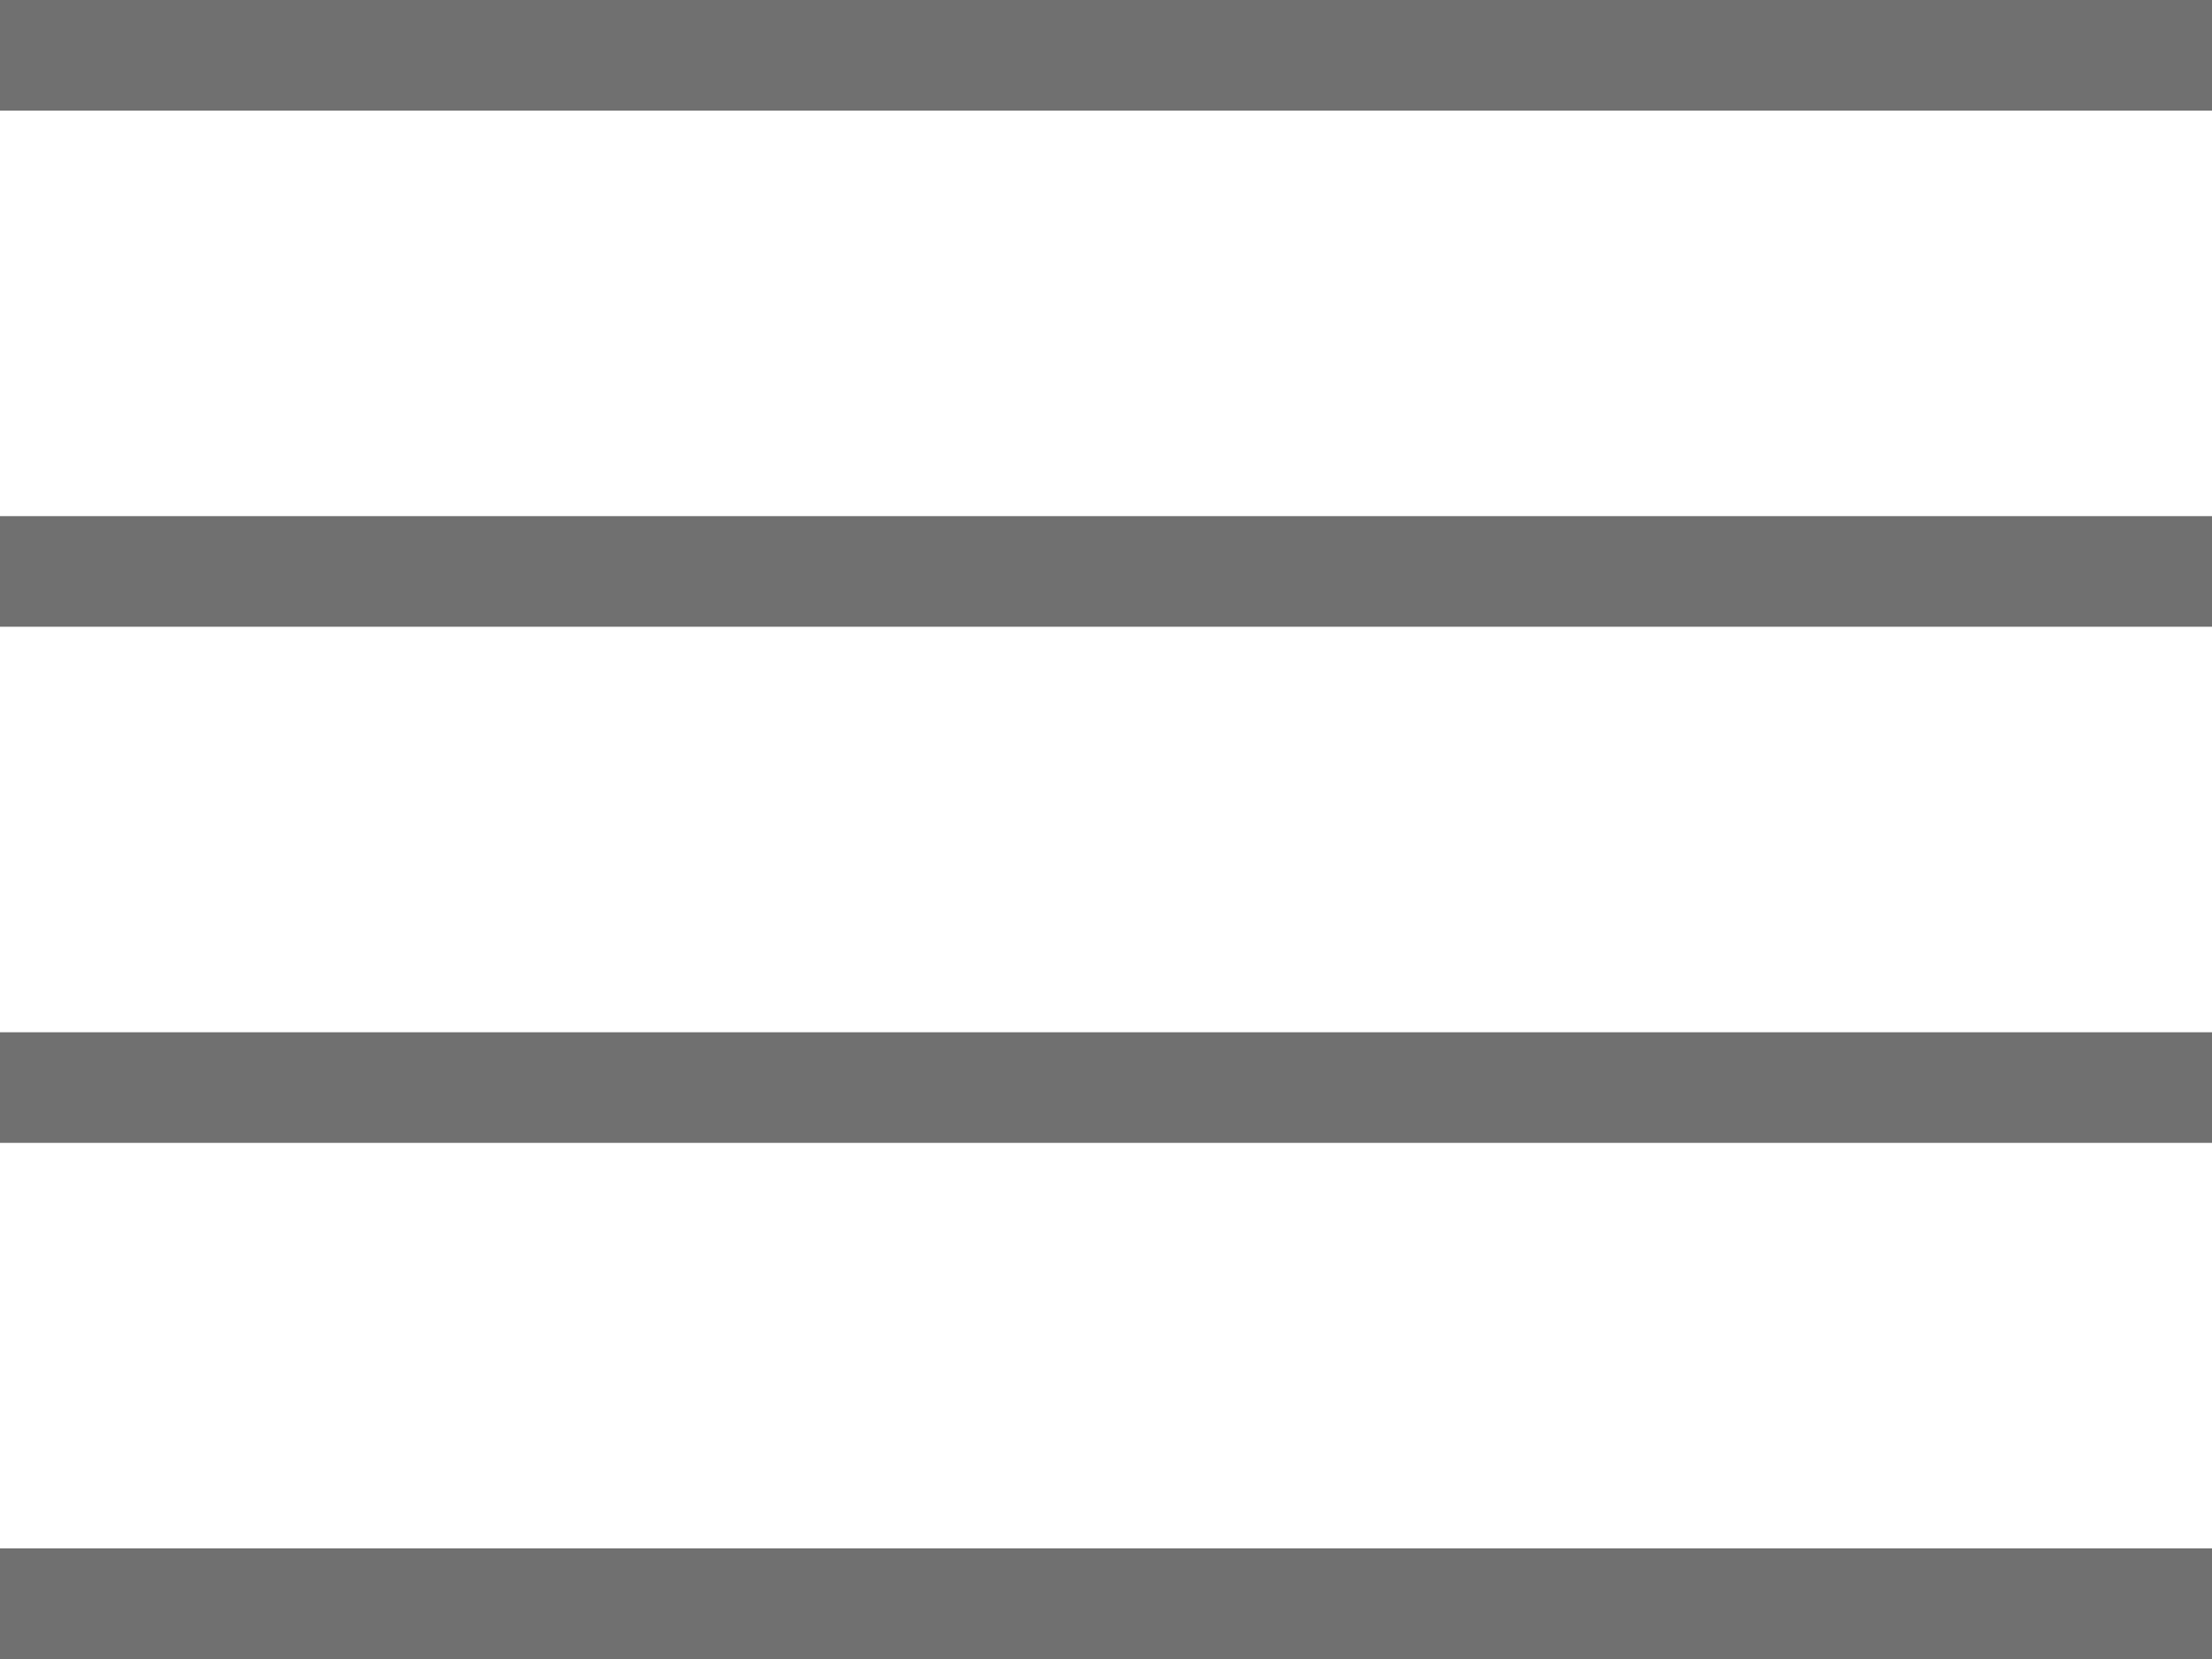 <svg xmlns="http://www.w3.org/2000/svg" width="60" height="45" viewBox="0 0 60 45">
  <g id="Menu" transform="translate(-187.5 -152)">
    <line id="Line_1" data-name="Line 1" x2="60" transform="translate(187.5 153.5)" fill="none" stroke="#707070" stroke-width="3"/>
    <line id="Line_2" data-name="Line 2" x2="60" transform="translate(187.5 167.5)" fill="none" stroke="#707070" stroke-width="3"/>
    <line id="Line_3" data-name="Line 3" x2="60" transform="translate(187.5 181.5)" fill="none" stroke="#707070" stroke-width="3"/>
    <line id="Line_4" data-name="Line 4" x2="60" transform="translate(187.5 195.5)" fill="none" stroke="#707070" stroke-width="3"/>
  </g>
</svg>
